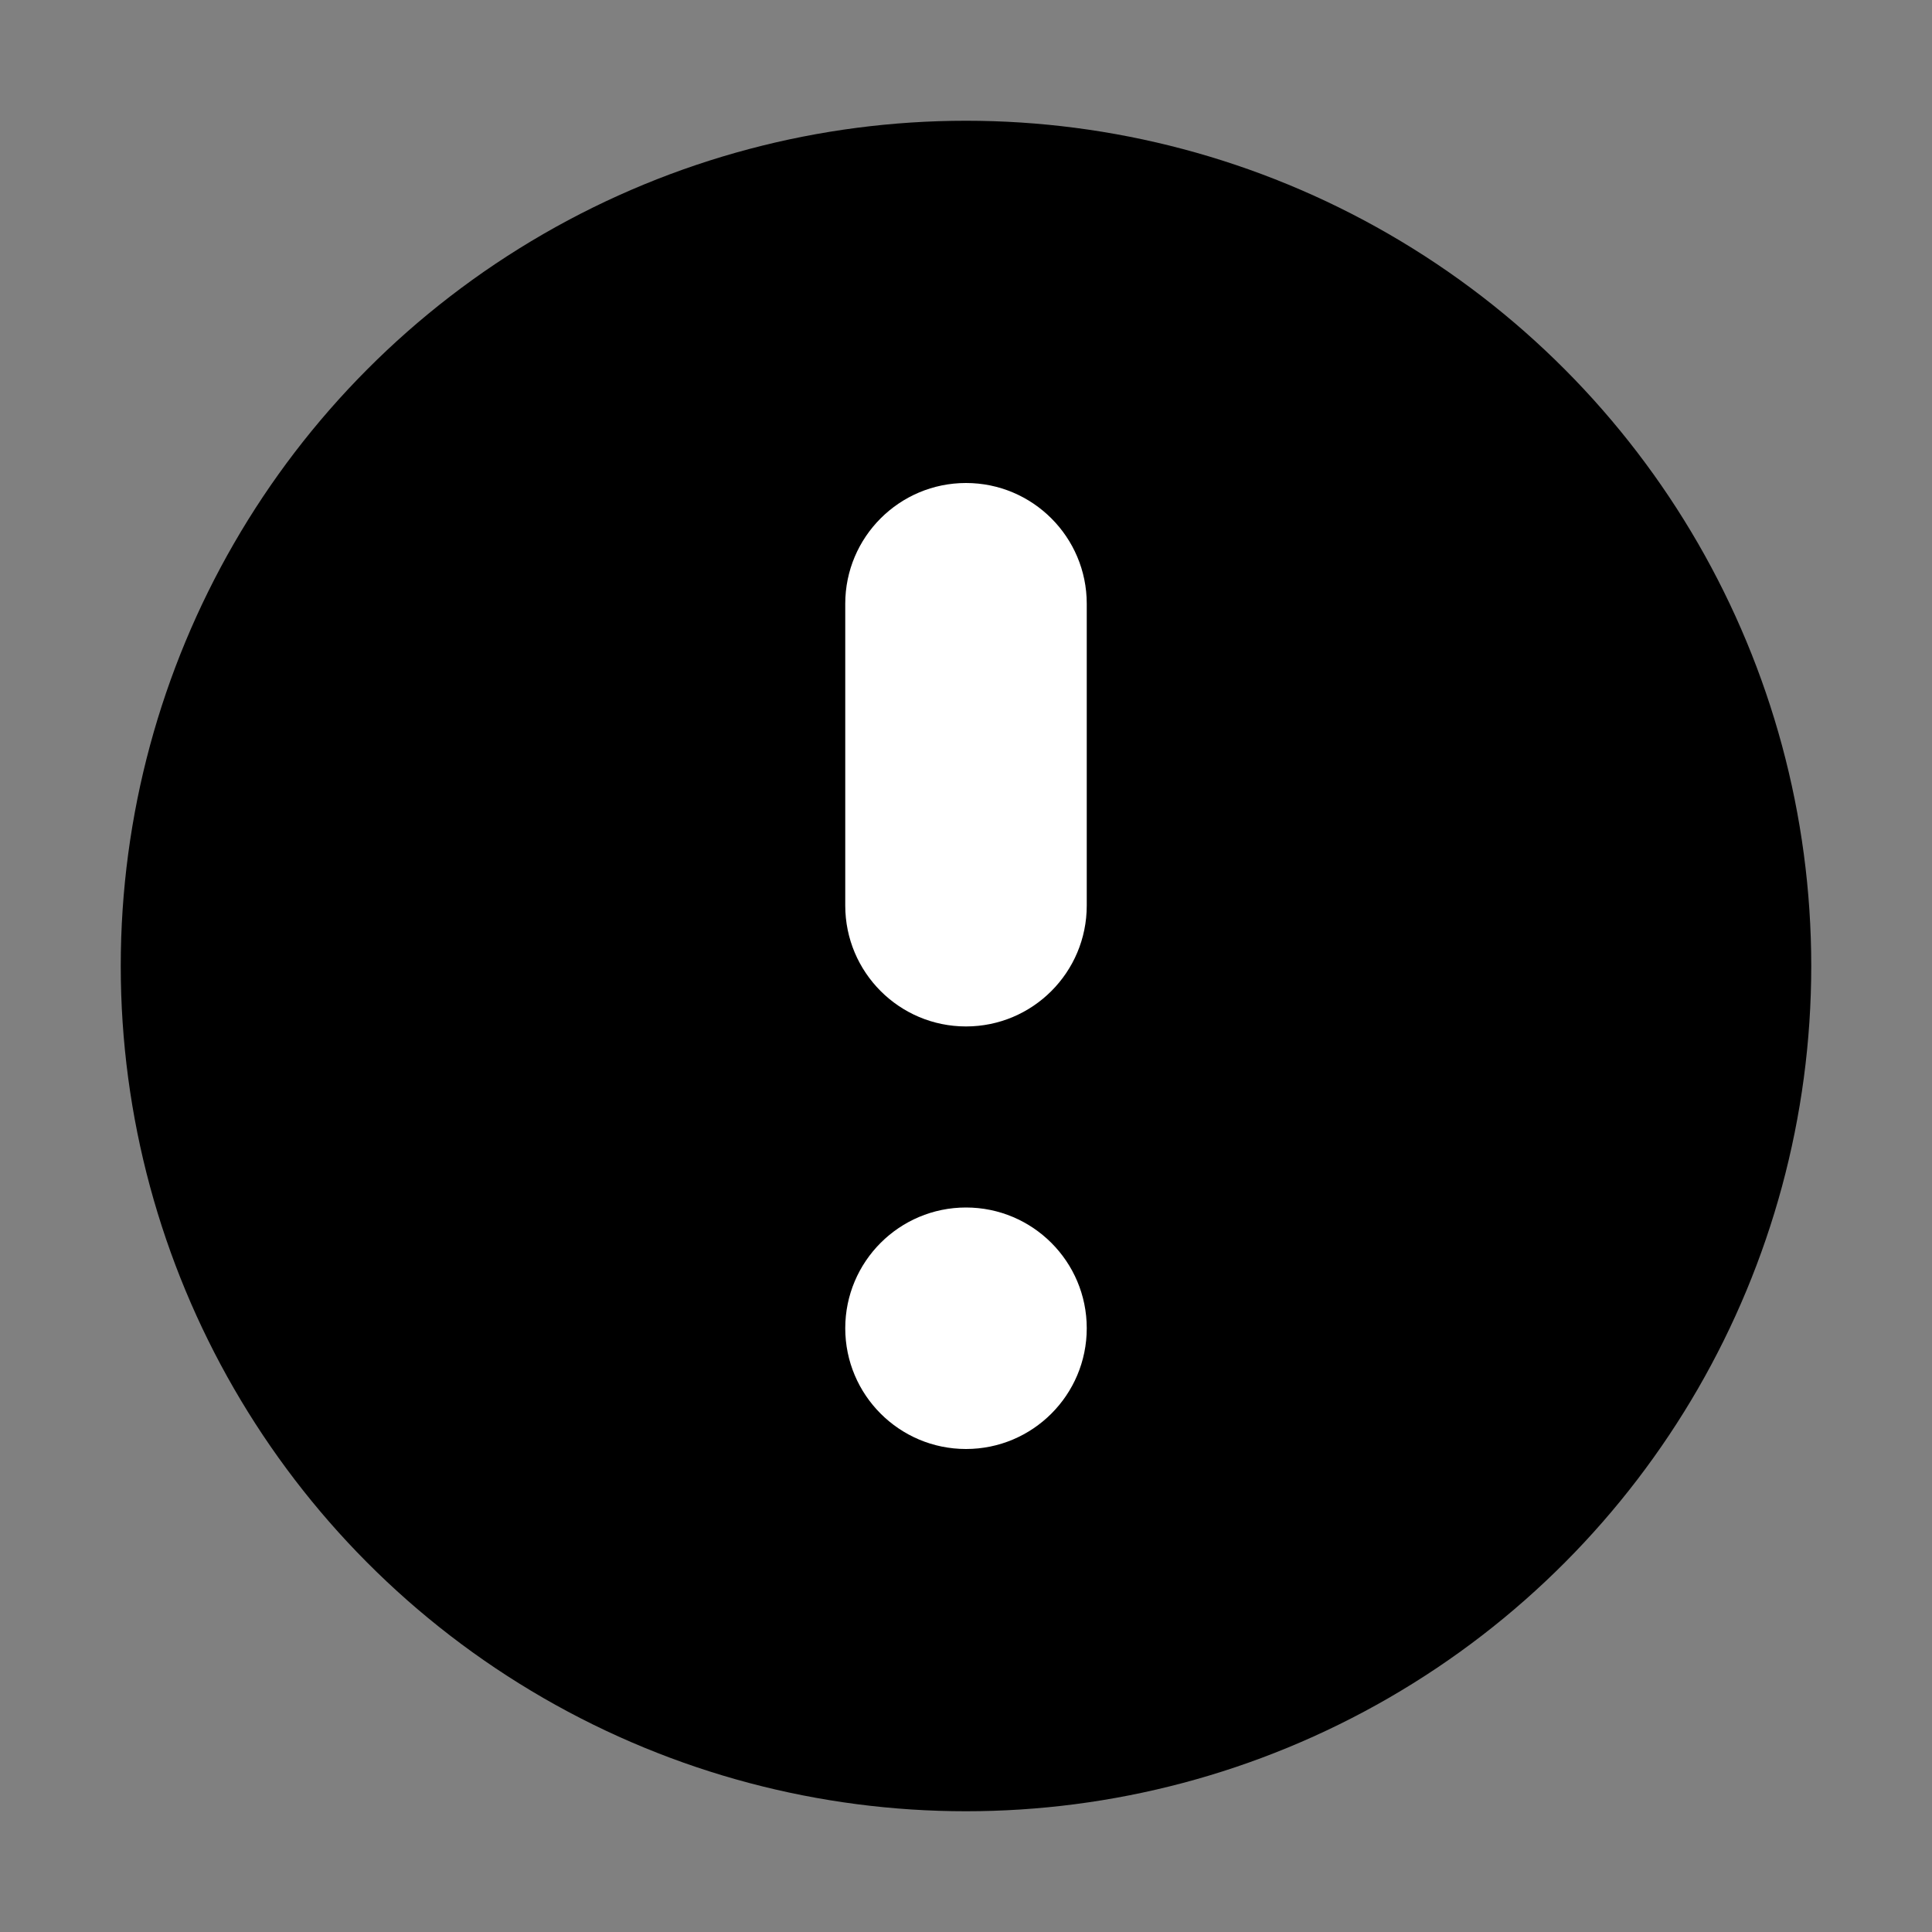 <svg width="14" height="14" viewBox="0 0 14 14" fill="none" xmlns="http://www.w3.org/2000/svg">
<rect x="0" y="0" width="14" height="14" fill="#808080" stroke="none"/>
<circle cx="7" cy="7" r="6.125" fill="black"/>
<path d="M7.875 4.375C7.875 3.892 7.483 3.5 7 3.5C6.517 3.5 6.125 3.892 6.125 4.375V6.562C6.125 7.046 6.517 7.438 7 7.438C7.483 7.438 7.875 7.046 7.875 6.562L7.875 4.375Z" fill="white"/>
<path d="M7 10.5C7.483 10.5 7.875 10.108 7.875 9.625C7.875 9.142 7.483 8.75 7 8.75C6.517 8.75 6.125 9.142 6.125 9.625C6.125 10.108 6.517 10.5 7 10.5Z" fill="white"/>
</svg>
